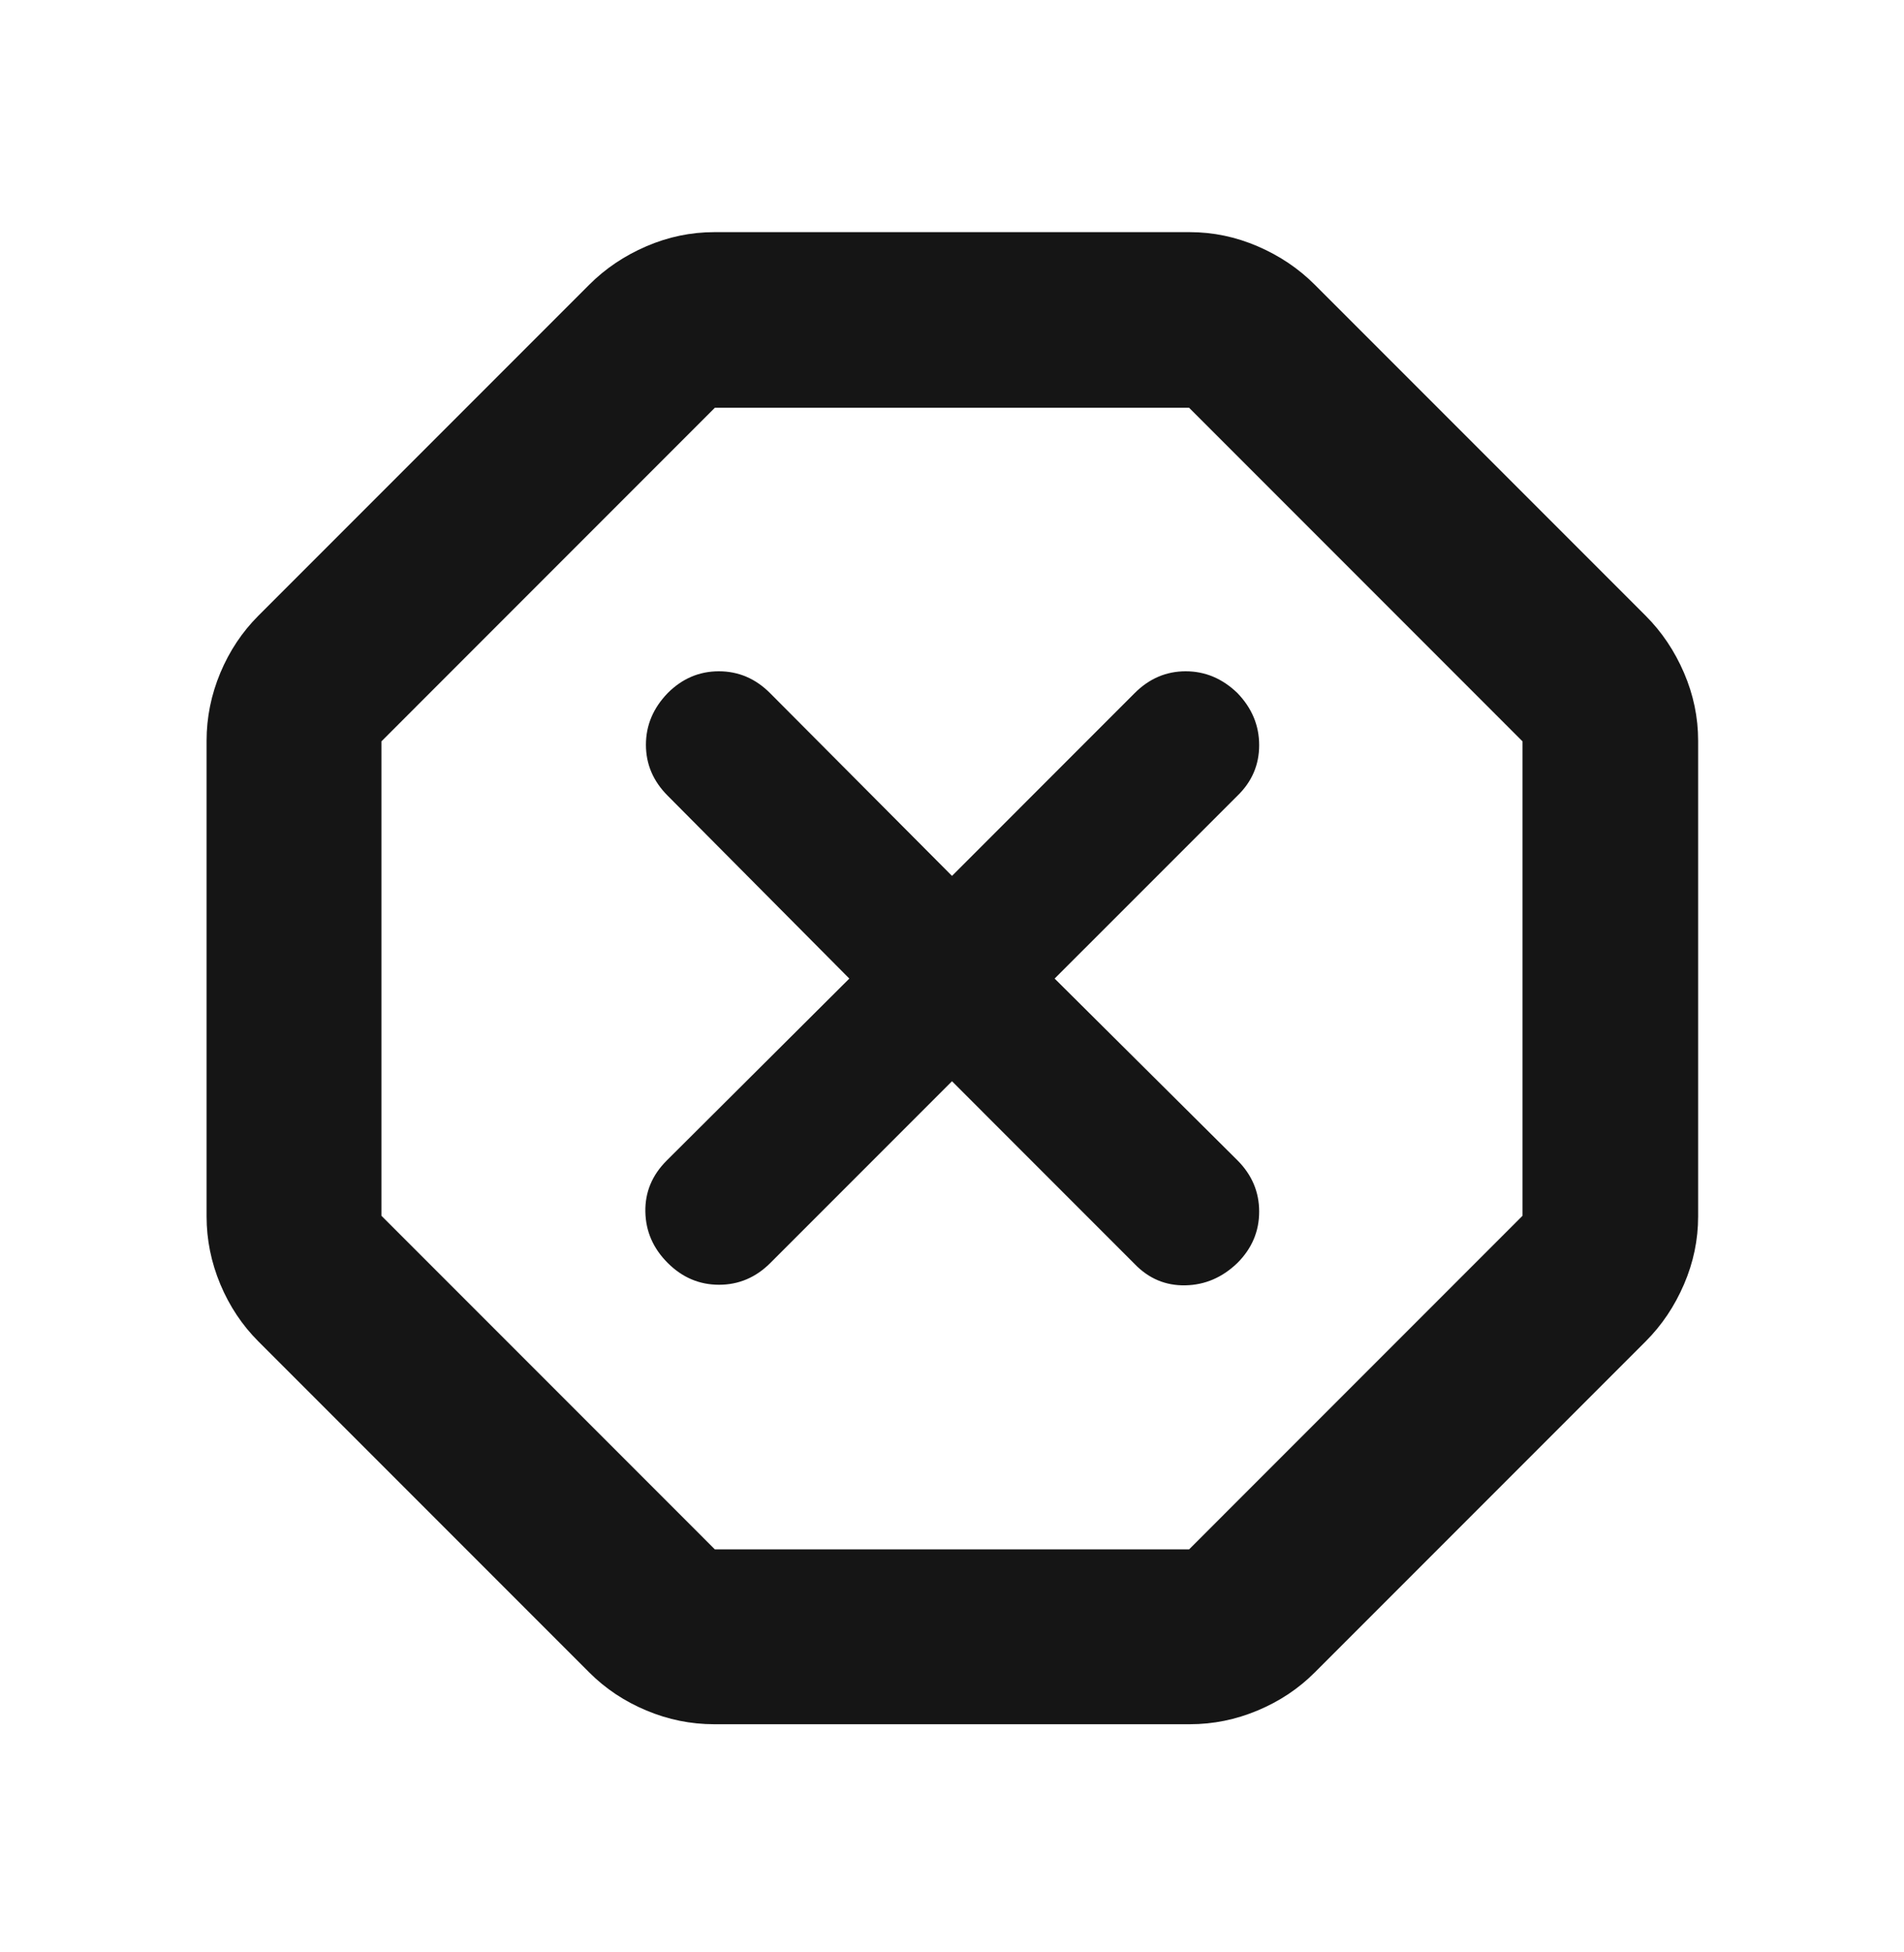 <svg width="40" height="41" viewBox="0 0 40 41" fill="none" xmlns="http://www.w3.org/2000/svg">
<mask id="mask0_835_7290" style="mask-type:alpha" maskUnits="userSpaceOnUse" x="0" y="0" width="40" height="41">
<rect y="0.55" width="40" height="40" fill="#D9D9D9"/>
</mask>
<g mask="url(#mask0_835_7290)">
<path d="M15.005 36.209C14.514 36.209 14.039 36.113 13.579 35.92C13.119 35.728 12.72 35.462 12.381 35.123L5.427 28.169C5.088 27.83 4.822 27.431 4.629 26.971C4.437 26.511 4.34 26.036 4.34 25.545V15.555C4.34 15.064 4.437 14.589 4.629 14.129C4.822 13.669 5.088 13.27 5.427 12.931L12.381 5.977C12.72 5.638 13.119 5.37 13.579 5.172C14.039 4.974 14.514 4.875 15.005 4.875H24.995C25.486 4.875 25.961 4.974 26.421 5.172C26.881 5.37 27.28 5.638 27.619 5.977L34.573 12.931C34.912 13.27 35.18 13.669 35.378 14.129C35.576 14.589 35.675 15.064 35.675 15.555V25.545C35.675 26.036 35.576 26.511 35.378 26.971C35.18 27.431 34.912 27.83 34.573 28.169L27.619 35.123C27.28 35.462 26.881 35.728 26.421 35.92C25.961 36.113 25.486 36.209 24.995 36.209H15.005ZM15.018 32.537H24.981L31.986 25.531V15.569L24.981 8.563H15.018L8.013 15.569V25.531L15.018 32.537ZM20 22.706L23.839 26.546C24.134 26.851 24.488 27 24.902 26.992C25.315 26.984 25.68 26.827 25.996 26.522C26.301 26.217 26.453 25.858 26.453 25.444C26.453 25.03 26.301 24.671 25.996 24.366L22.156 20.55L25.996 16.711C26.301 16.416 26.453 16.062 26.453 15.648C26.453 15.235 26.301 14.87 25.996 14.554C25.68 14.249 25.318 14.097 24.91 14.097C24.501 14.097 24.144 14.249 23.839 14.554L20 18.394L16.176 14.554C15.871 14.249 15.513 14.097 15.102 14.097C14.691 14.097 14.333 14.249 14.028 14.554C13.722 14.87 13.57 15.232 13.57 15.64C13.57 16.049 13.722 16.405 14.028 16.711L17.843 20.55L14.004 24.374C13.699 24.679 13.55 25.037 13.558 25.448C13.566 25.859 13.722 26.217 14.028 26.522C14.333 26.827 14.692 26.98 15.106 26.98C15.519 26.98 15.879 26.827 16.184 26.522L20 22.706Z" fill="#151515"/>
</g>
</svg>
